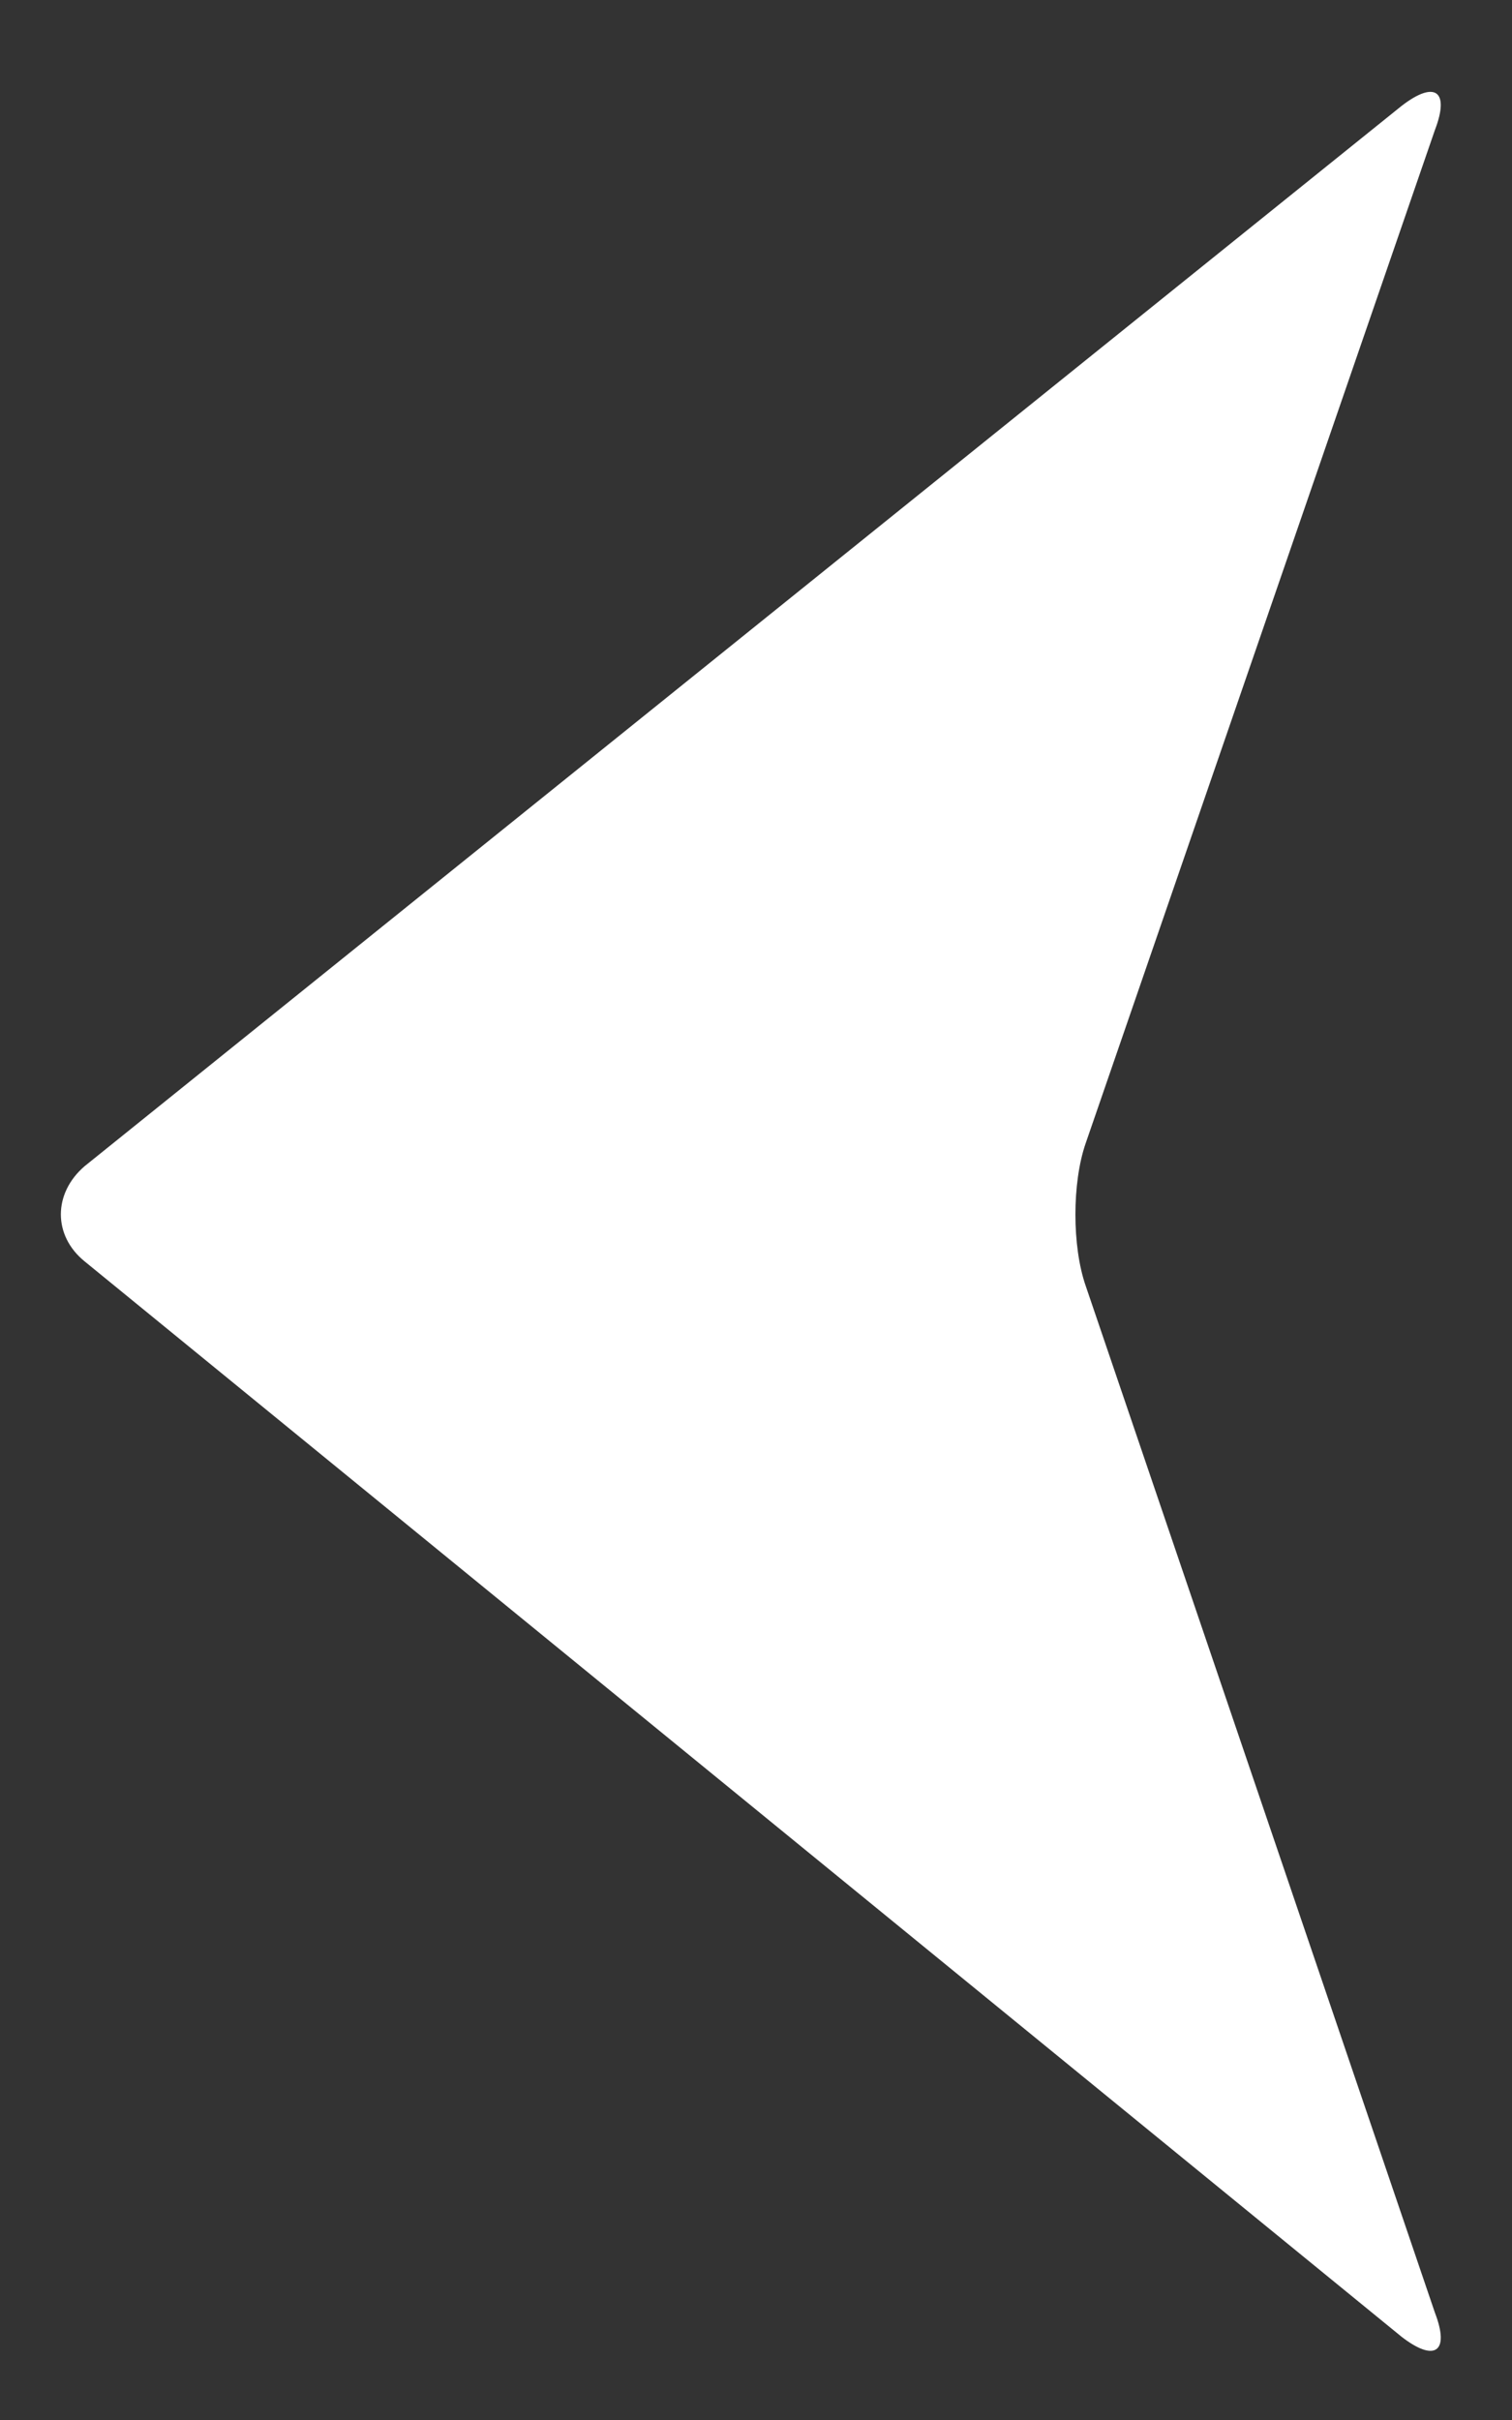 <svg id="Laag_1" xmlns="http://www.w3.org/2000/svg" viewBox="0 0 100 160"><rect x="0" y="0" width="100" height="160" fill="#333333" stroke="none"/><style>.st0{fill:#FFF}</style><path class="st0" d="M5.6 83.4l87.1 71.1c2.2 1.7 3.2 1 2.2-1.6L71.8 85c-.9-2.6-.9-6.8 0-9.4l23.1-67c1-2.6 0-3.3-2.2-1.6L5.6 77.1c-2.1 1.8-2.1 4.6 0 6.3zm0 0"/></svg>